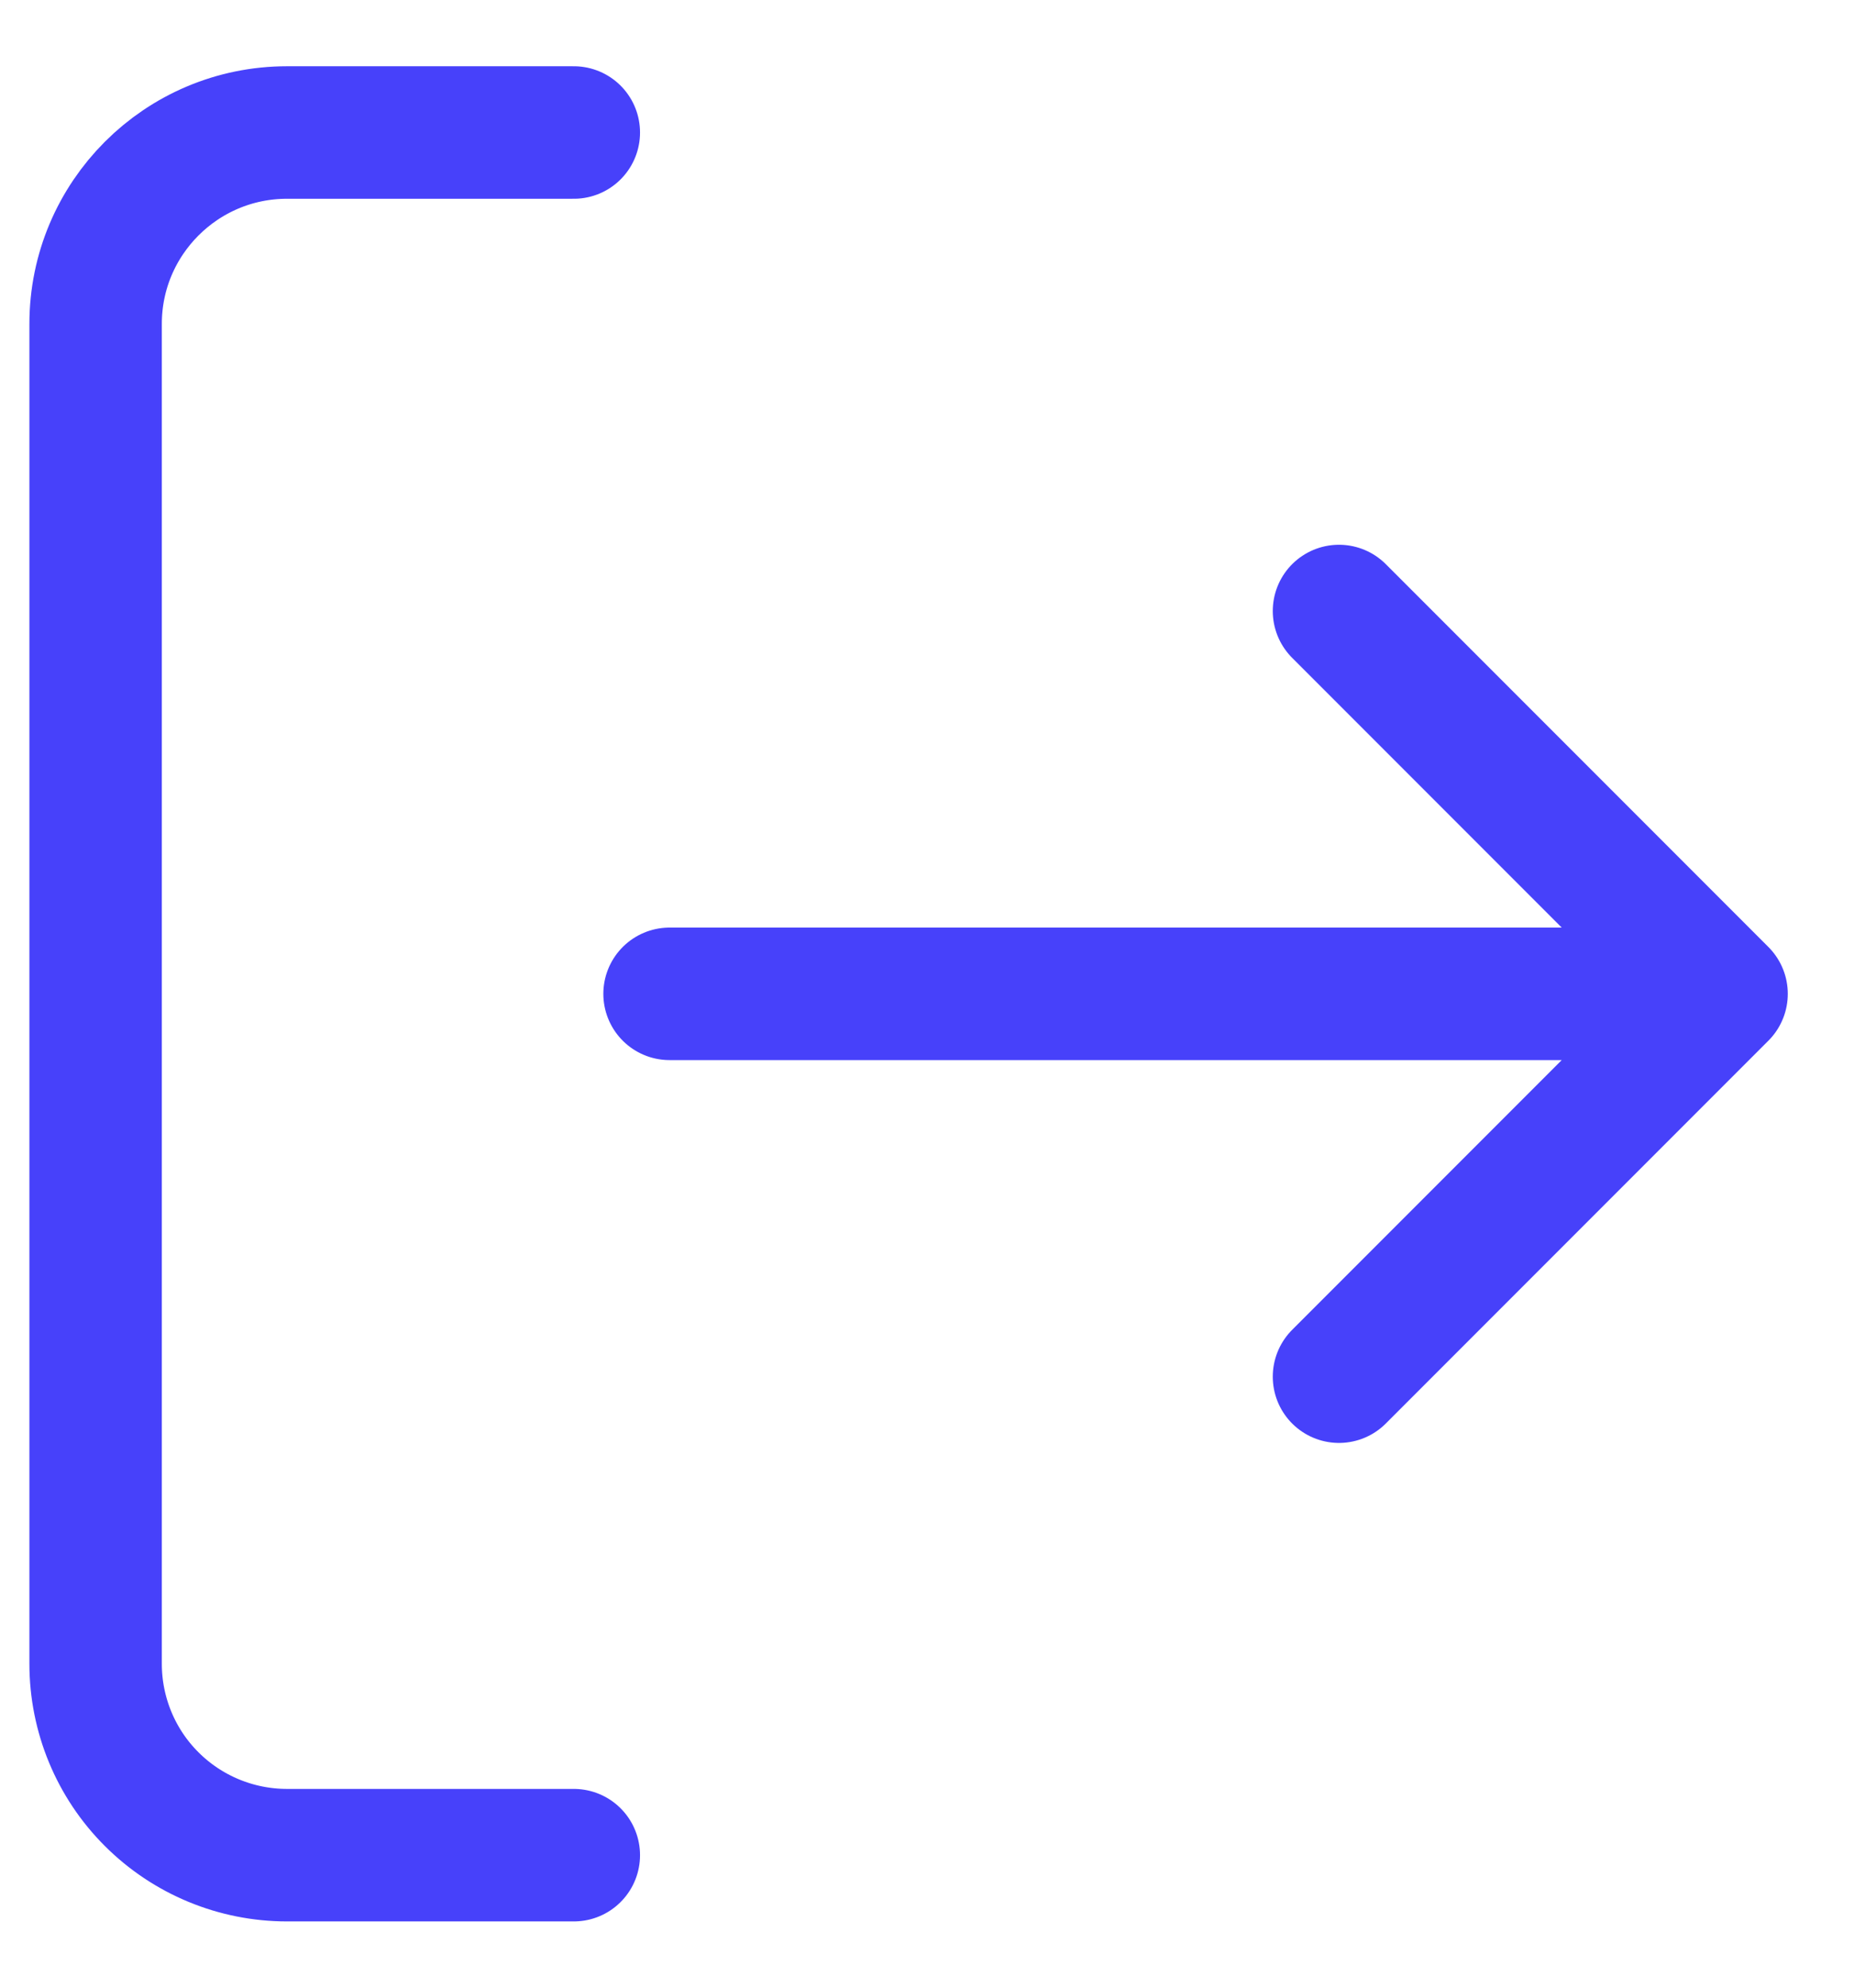 <?xml version="1.0" encoding="UTF-8"?>
<svg width="14px" height="15px" viewBox="0 0 14 15" version="1.1" xmlns="http://www.w3.org/2000/svg" xmlns:xlink="http://www.w3.org/1999/xlink">
    <!-- Generator: Sketch 53.2 (72643) - https://sketchapp.com -->
    <title>export</title>
    <desc>Created with Sketch.</desc>
    <g id="Page-1" stroke="none" stroke-width="1" fill="none" fill-rule="evenodd" stroke-linecap="round" stroke-linejoin="round">
        <g id="export" transform="translate(0, 1)" stroke="#4741FA">
            <path d="M4.333,13 L2.167,13 C1.784,13 1.416,12.848 1.145,12.577 C0.874,12.307 0.722,11.939 0.722,11.556 L0.722,1.444 C0.722,0.647 1.37,0 2.167,0 L4.333,0 M10.111,3.611 L13,6.5 L10.111,9.389 M13,6.5 L5.056,6.5" id="Shape"></path>
        </g>
    </g>
</svg>